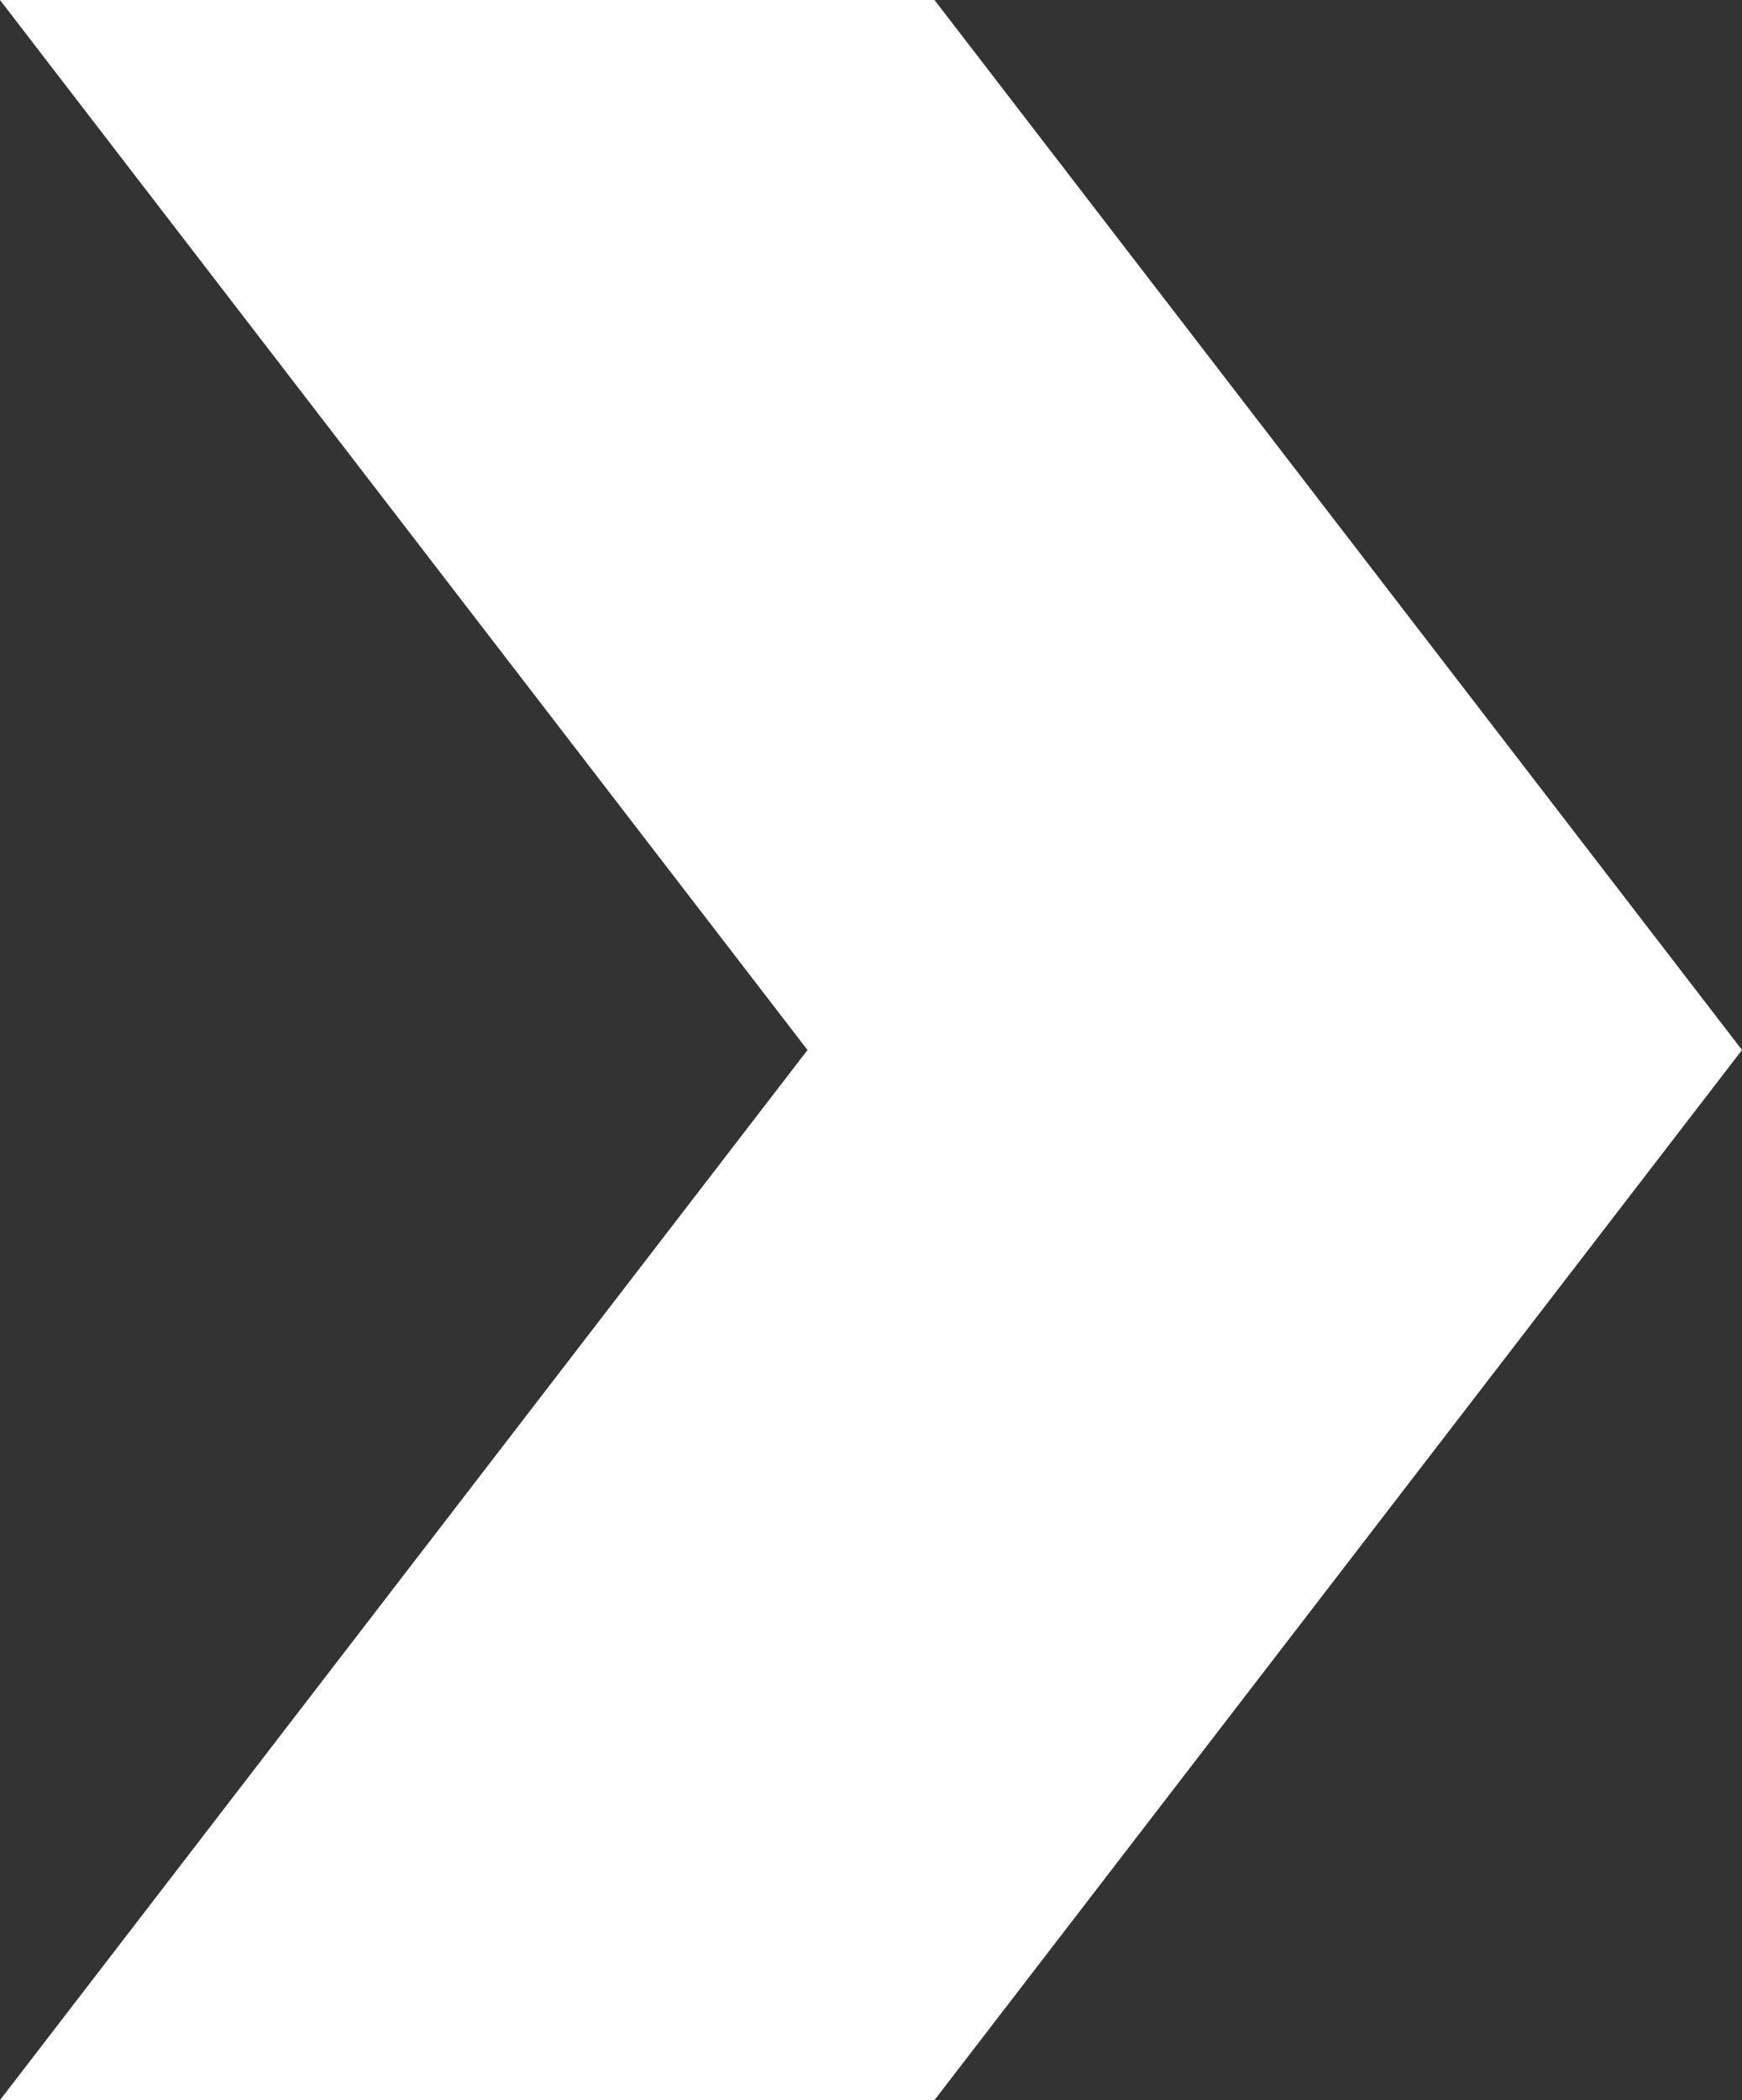 <?xml version="1.0" encoding="utf-8"?>
<!-- Generator: Adobe Illustrator 18.0.0, SVG Export Plug-In . SVG Version: 6.00 Build 0)  -->
<!DOCTYPE svg PUBLIC "-//W3C//DTD SVG 1.1//EN" "http://www.w3.org/Graphics/SVG/1.1/DTD/svg11.dtd">
<svg version="1.1" id="Layer_1" xmlns="http://www.w3.org/2000/svg" xmlns:xlink="http://www.w3.org/1999/xlink" x="0px" y="0px"
	 width="20px" height="24.105px" viewBox="0 0 20 24.105" enable-background="new 0 0 20 24.105" xml:space="preserve">
<rect x="0" y="0" width="20" height="24.105" fill="#333333" stroke="none"/>
<g>
	<polygon fill="#FFFFFF" points="10.729,0 0,0 9.271,12.052 0,24.105 10.729,24.105 20,12.052 	"/>
</g>
</svg>
